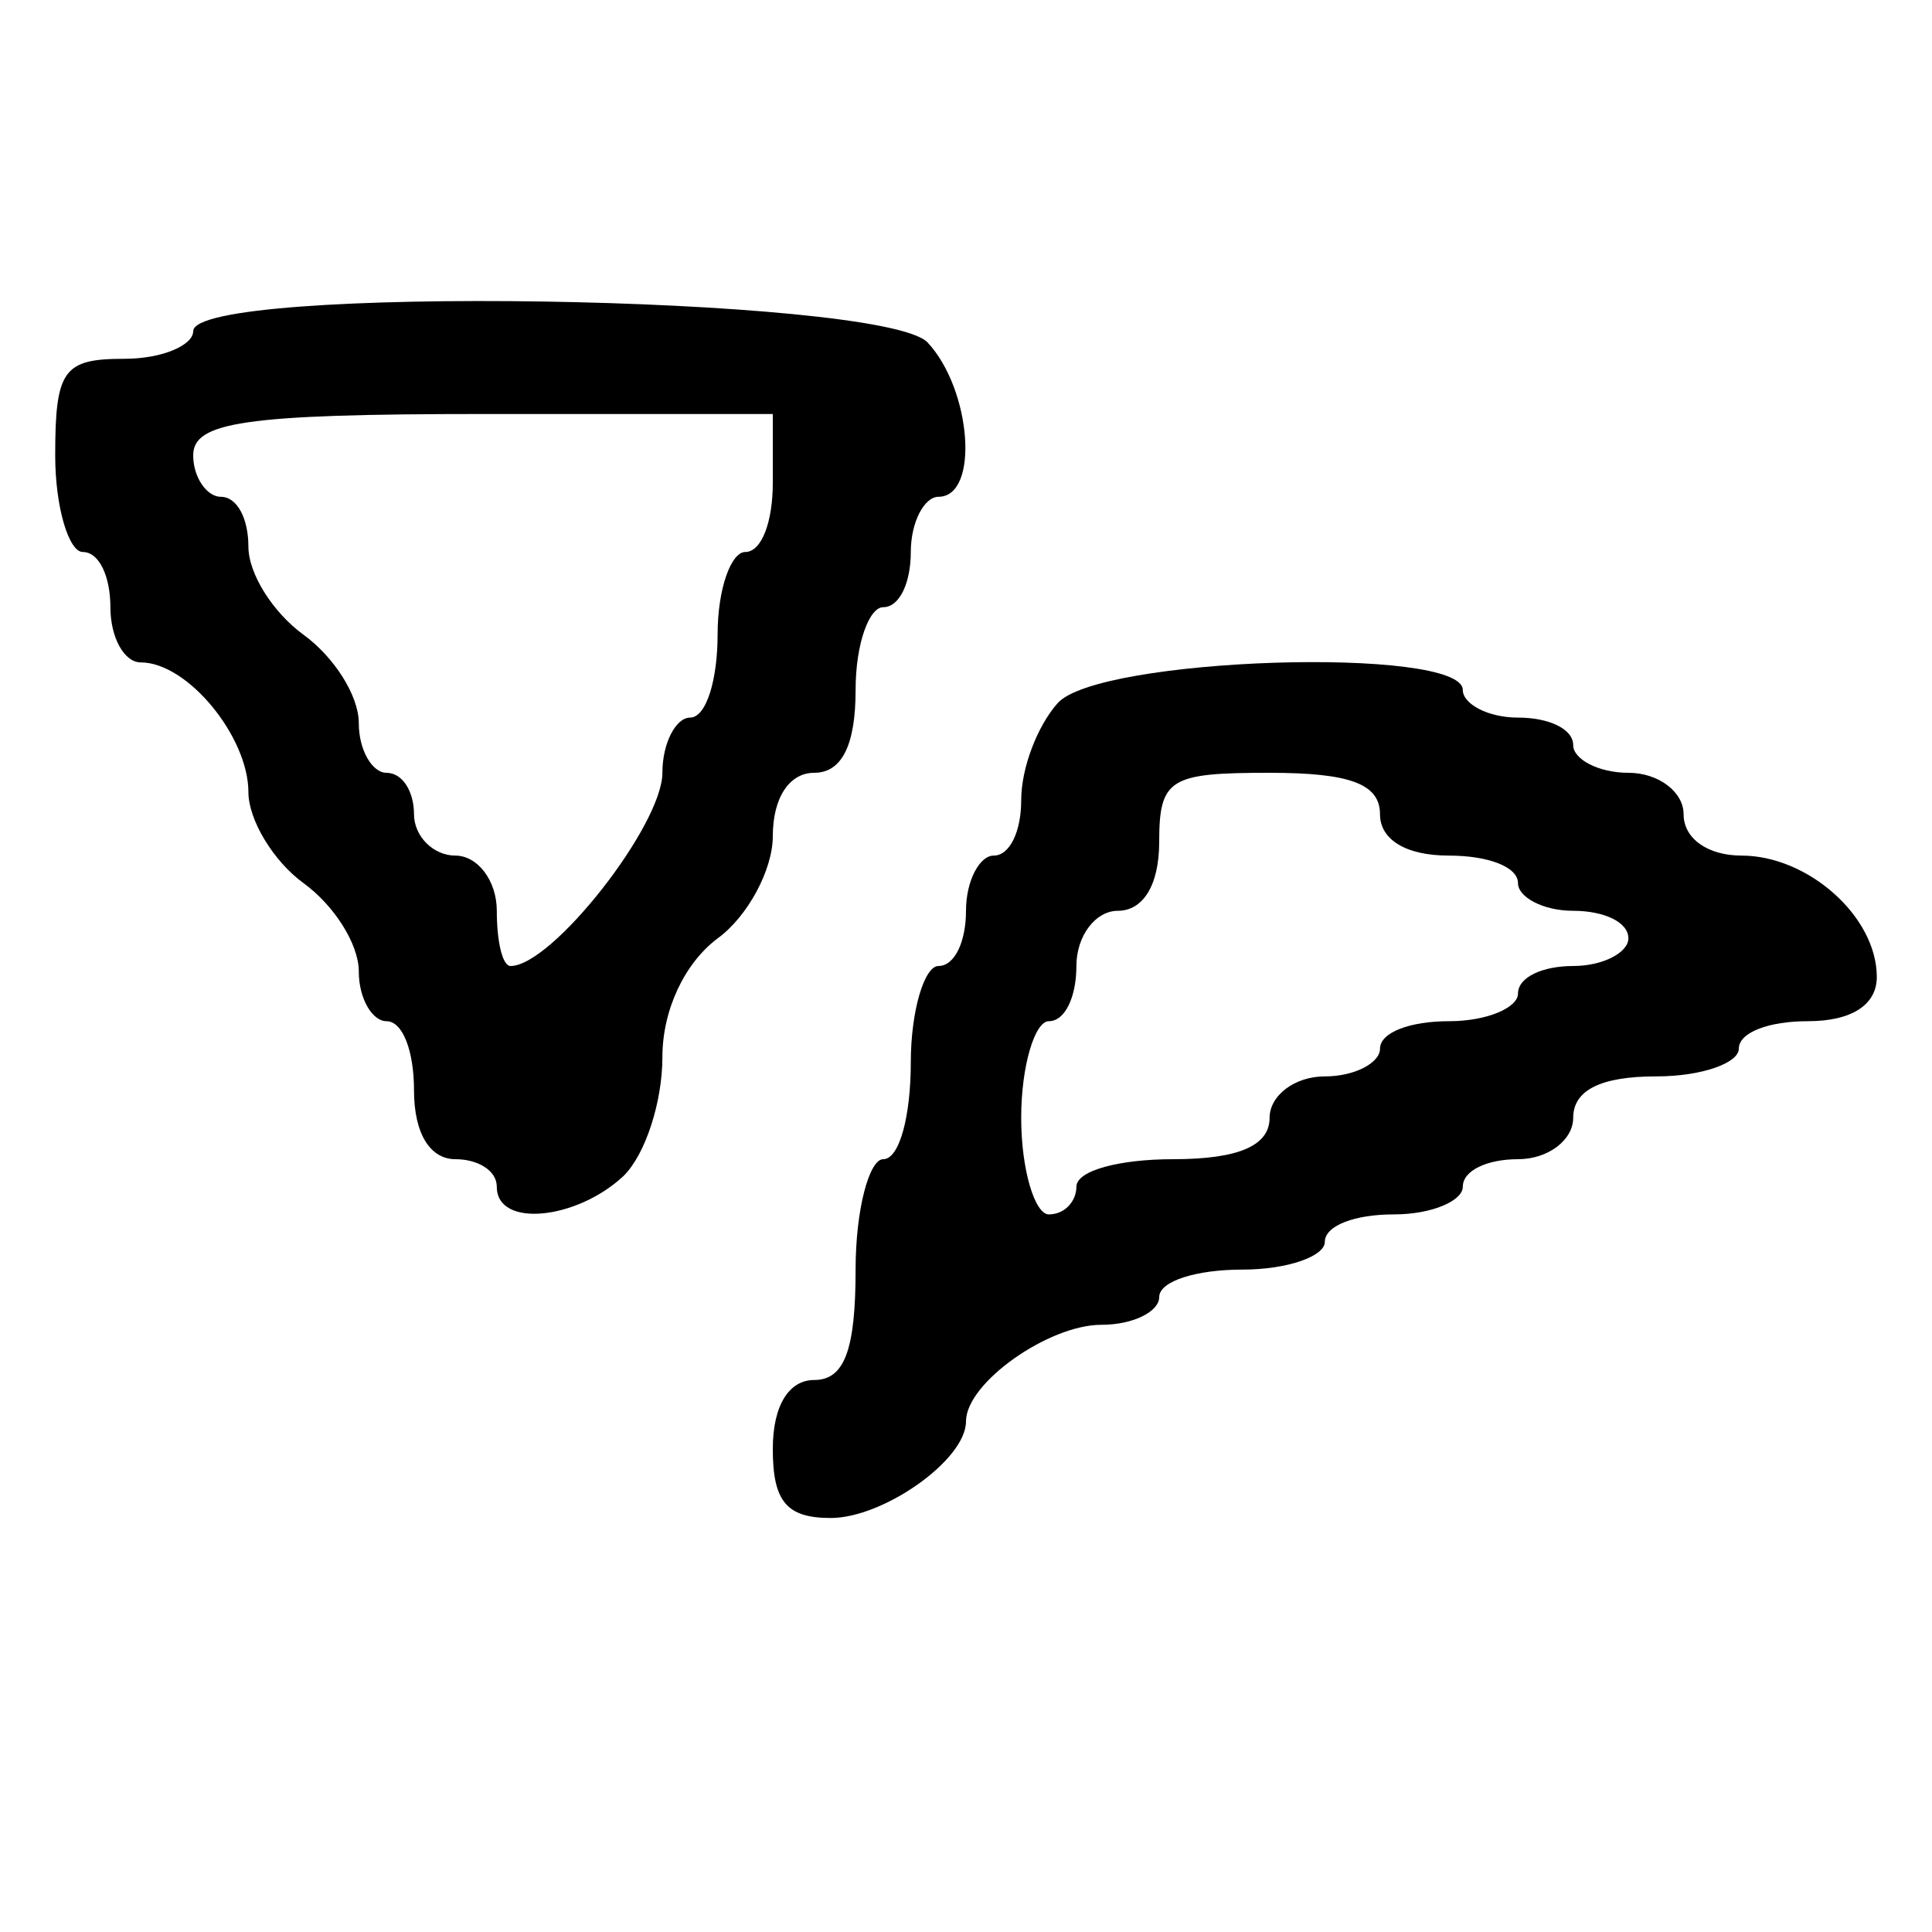 <?xml version="1.0" standalone="no"?>
<!DOCTYPE svg PUBLIC "-//W3C//DTD SVG 20010904//EN"
 "http://www.w3.org/TR/2001/REC-SVG-20010904/DTD/svg10.dtd">
<svg version="1.0" xmlns="http://www.w3.org/2000/svg"
 width="70pt" height="70pt" viewBox="0 0 70 70"
 preserveAspectRatio="xMidYMid meet">
<g transform="translate(0,70) scale(0.1,-0.1)"
fill="#000000" stroke="none">
<path d="M70 580 c0 -5 -11 -10 -25 -10 -22 0 -25 -4 -25 -35 0 -19 5 -35 10
-35 6 0 10 -9 10 -20 0 -11 5 -20 11 -20 17 0 39 -27 39 -47 0 -10 9 -25 20
-33 11 -8 20 -22 20 -32 0 -10 5 -18 10 -18 6 0 10 -11 10 -25 0 -16 6 -25 15
-25 8 0 15 -4 15 -10 0 -15 29 -12 46 4 8 8 14 27 14 43 0 17 8 34 20 43 11 8
20 25 20 37 0 14 6 23 15 23 10 0 15 10 15 30 0 17 5 30 10 30 6 0 10 9 10 20
0 11 5 20 10 20 15 0 12 39 -4 56 -17 17 -266 21 -266 4z m210 -55 c0 -14 -4
-25 -10 -25 -5 0 -10 -13 -10 -30 0 -16 -4 -30 -10 -30 -5 0 -10 -9 -10 -20 0
-19 -40 -70 -55 -70 -3 0 -5 9 -5 20 0 11 -7 20 -15 20 -8 0 -15 7 -15 15 0 8
-4 15 -10 15 -5 0 -10 8 -10 18 0 10 -9 24 -20 32 -11 8 -20 22 -20 32 0 10
-4 18 -10 18 -5 0 -10 7 -10 15 0 12 18 15 105 15 l105 0 0 -25z"/>
<path d="M383 445 c-7 -8 -13 -23 -13 -35 0 -11 -4 -20 -10 -20 -5 0 -10 -9
-10 -20 0 -11 -4 -20 -10 -20 -5 0 -10 -16 -10 -35 0 -19 -4 -35 -10 -35 -5 0
-10 -18 -10 -40 0 -29 -4 -40 -15 -40 -9 0 -15 -9 -15 -25 0 -19 5 -25 21 -25
19 0 49 21 49 35 0 14 30 35 49 35 12 0 21 5 21 10 0 6 14 10 30 10 17 0 30 5
30 10 0 6 11 10 25 10 14 0 25 5 25 10 0 6 9 10 20 10 11 0 20 7 20 15 0 10
10 15 30 15 17 0 30 5 30 10 0 6 11 10 25 10 16 0 25 6 25 16 0 22 -25 44 -49
44 -12 0 -21 6 -21 15 0 8 -9 15 -20 15 -11 0 -20 5 -20 10 0 6 -9 10 -20 10
-11 0 -20 5 -20 10 0 16 -133 12 -147 -5z m117 -40 c0 -9 9 -15 25 -15 14 0
25 -4 25 -10 0 -5 9 -10 20 -10 11 0 20 -4 20 -10 0 -5 -9 -10 -20 -10 -11 0
-20 -4 -20 -10 0 -5 -11 -10 -25 -10 -14 0 -25 -4 -25 -10 0 -5 -9 -10 -20
-10 -11 0 -20 -7 -20 -15 0 -10 -11 -15 -35 -15 -19 0 -35 -4 -35 -10 0 -5 -4
-10 -10 -10 -5 0 -10 16 -10 35 0 19 5 35 10 35 6 0 10 9 10 20 0 11 7 20 15
20 9 0 15 9 15 25 0 23 4 25 40 25 29 0 40 -4 40 -15z"/>
</g>
</svg>

